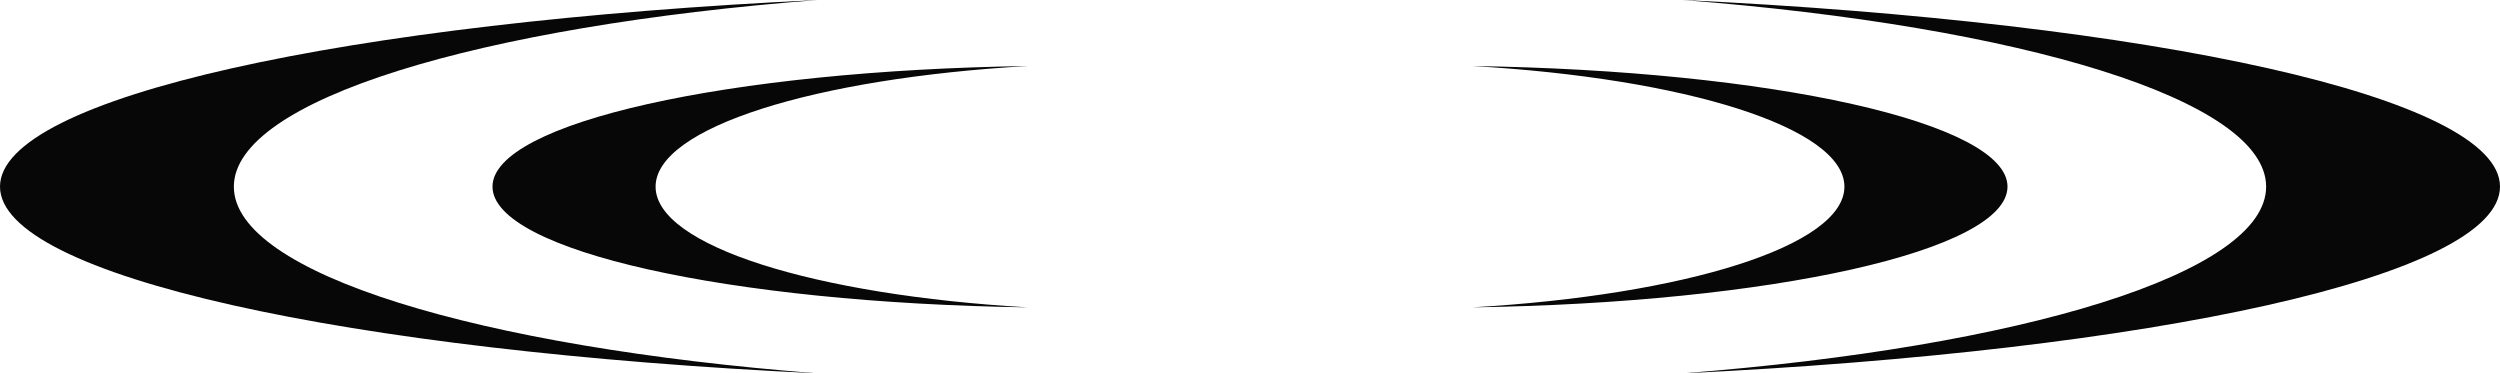 <svg version="1.1" id="图层_1" x="0px" y="0px" width="130.874px" height="19.545px" viewBox="0 0 130.874 19.545" enable-background="new 0 0 130.874 19.545" xml:space="preserve" xmlns="http://www.w3.org/2000/svg" xmlns:xlink="http://www.w3.org/1999/xlink" xmlns:xml="http://www.w3.org/XML/1998/namespace">
  <g>
    <path fill="#070707" d="M12.242,9.773c0-4.545,12.805-8.396,30.562-9.773C18.143,1.168,0,5.098,0,9.77
		c0,4.674,18.137,8.605,42.792,9.775C25.041,18.168,12.242,14.316,12.242,9.773z" class="color c1"/>
    <path fill="#070707" d="M34.32,9.773c0-3.096,8.342-5.678,19.481-6.316C38.151,3.684,25.782,6.422,25.782,9.77
		c0,3.354,12.371,6.092,28.019,6.32C42.662,15.449,34.32,12.867,34.32,9.773z" class="color c1"/>
    <path fill="#070707" d="M118.631,9.773c0-4.545-12.804-8.396-30.561-9.773c24.661,1.168,42.804,5.098,42.804,9.77
		c0,4.674-18.137,8.605-42.792,9.775C105.833,18.168,118.631,14.316,118.631,9.773z" class="color c1"/>
    <path fill="#070707" d="M96.554,9.773c0-3.096-8.343-5.678-19.481-6.316c15.649,0.227,28.019,2.965,28.019,6.313
		c0,3.354-12.37,6.092-28.019,6.32C88.211,15.449,96.554,12.867,96.554,9.773z" class="color c1"/>
  </g>
</svg>